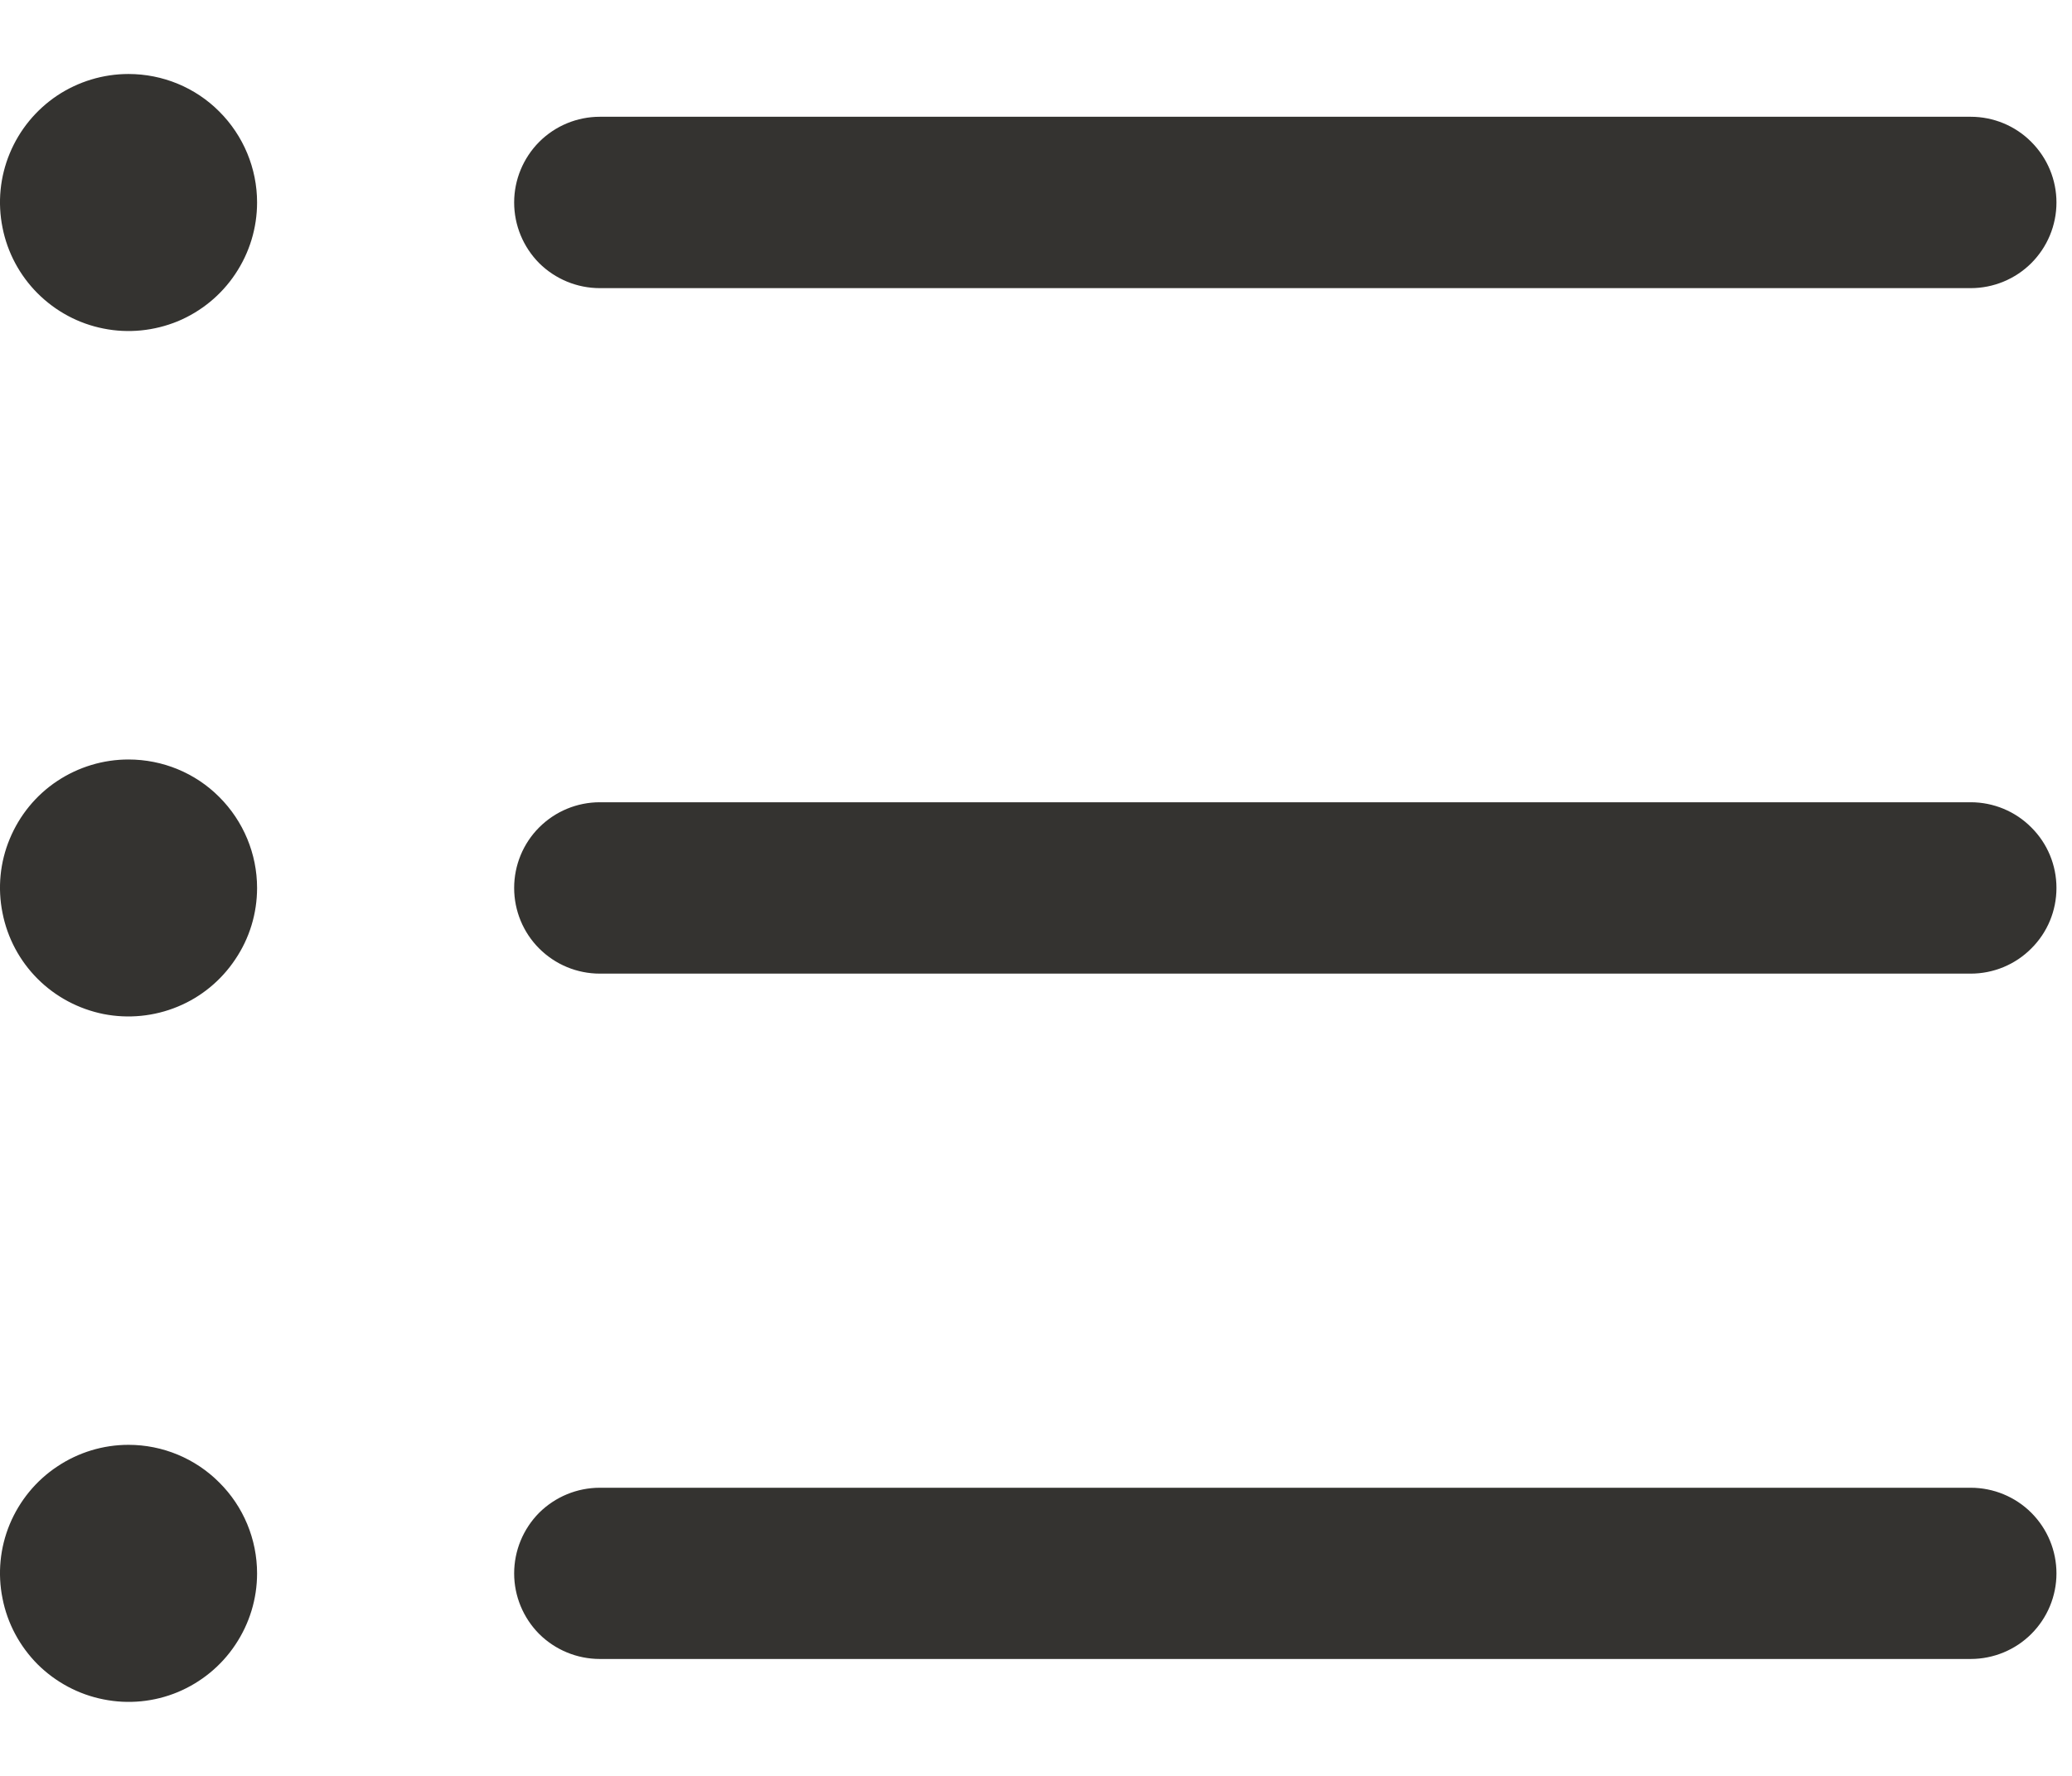 <svg width="14" height="12" viewBox="0 0 14 12" fill="none" xmlns="http://www.w3.org/2000/svg">
<path d="M3.474 1.368C3.474 1.215 3.535 1.068 3.643 0.959C3.752 0.85 3.899 0.789 4.053 0.789H13.316C13.469 0.789 13.617 0.85 13.725 0.959C13.834 1.068 13.895 1.215 13.895 1.368C13.895 1.522 13.834 1.669 13.725 1.778C13.617 1.886 13.469 1.947 13.316 1.947H4.053C3.899 1.947 3.752 1.886 3.643 1.778C3.535 1.669 3.474 1.522 3.474 1.368ZM13.316 5.421H4.053C3.899 5.421 3.752 5.482 3.643 5.591C3.535 5.699 3.474 5.846 3.474 6C3.474 6.154 3.535 6.301 3.643 6.409C3.752 6.518 3.899 6.579 4.053 6.579H13.316C13.469 6.579 13.617 6.518 13.725 6.409C13.834 6.301 13.895 6.154 13.895 6C13.895 5.846 13.834 5.699 13.725 5.591C13.617 5.482 13.469 5.421 13.316 5.421ZM13.316 10.053H4.053C3.899 10.053 3.752 10.114 3.643 10.222C3.535 10.331 3.474 10.478 3.474 10.632C3.474 10.785 3.535 10.932 3.643 11.041C3.752 11.149 3.899 11.21 4.053 11.21H13.316C13.469 11.21 13.617 11.149 13.725 11.041C13.834 10.932 13.895 10.785 13.895 10.632C13.895 10.478 13.834 10.331 13.725 10.222C13.617 10.114 13.469 10.053 13.316 10.053ZM0.868 0.5C0.697 0.5 0.529 0.551 0.386 0.646C0.243 0.742 0.132 0.877 0.066 1.036C0 1.195 -0.017 1.369 0.017 1.538C0.05 1.706 0.133 1.861 0.254 1.982C0.376 2.104 0.531 2.187 0.699 2.22C0.867 2.254 1.042 2.236 1.201 2.171C1.359 2.105 1.495 1.994 1.59 1.851C1.686 1.708 1.737 1.54 1.737 1.368C1.737 1.138 1.645 0.917 1.482 0.754C1.32 0.591 1.099 0.5 0.868 0.5ZM0.868 5.132C0.697 5.132 0.529 5.183 0.386 5.278C0.243 5.373 0.132 5.509 0.066 5.668C0 5.826 -0.017 6.001 0.017 6.169C0.05 6.338 0.133 6.493 0.254 6.614C0.376 6.736 0.531 6.818 0.699 6.852C0.867 6.885 1.042 6.868 1.201 6.802C1.359 6.737 1.495 6.625 1.59 6.482C1.686 6.34 1.737 6.172 1.737 6C1.737 5.77 1.645 5.549 1.482 5.386C1.32 5.223 1.099 5.132 0.868 5.132ZM0.868 9.763C0.697 9.763 0.529 9.814 0.386 9.91C0.243 10.005 0.132 10.141 0.066 10.299C0 10.458 -0.017 10.633 0.017 10.801C0.05 10.97 0.133 11.124 0.254 11.246C0.376 11.367 0.531 11.45 0.699 11.483C0.867 11.517 1.042 11.5 1.201 11.434C1.359 11.368 1.495 11.257 1.59 11.114C1.686 10.971 1.737 10.803 1.737 10.632C1.737 10.401 1.645 10.18 1.482 10.018C1.32 9.855 1.099 9.763 0.868 9.763Z" fill="#343330"/>
</svg>
